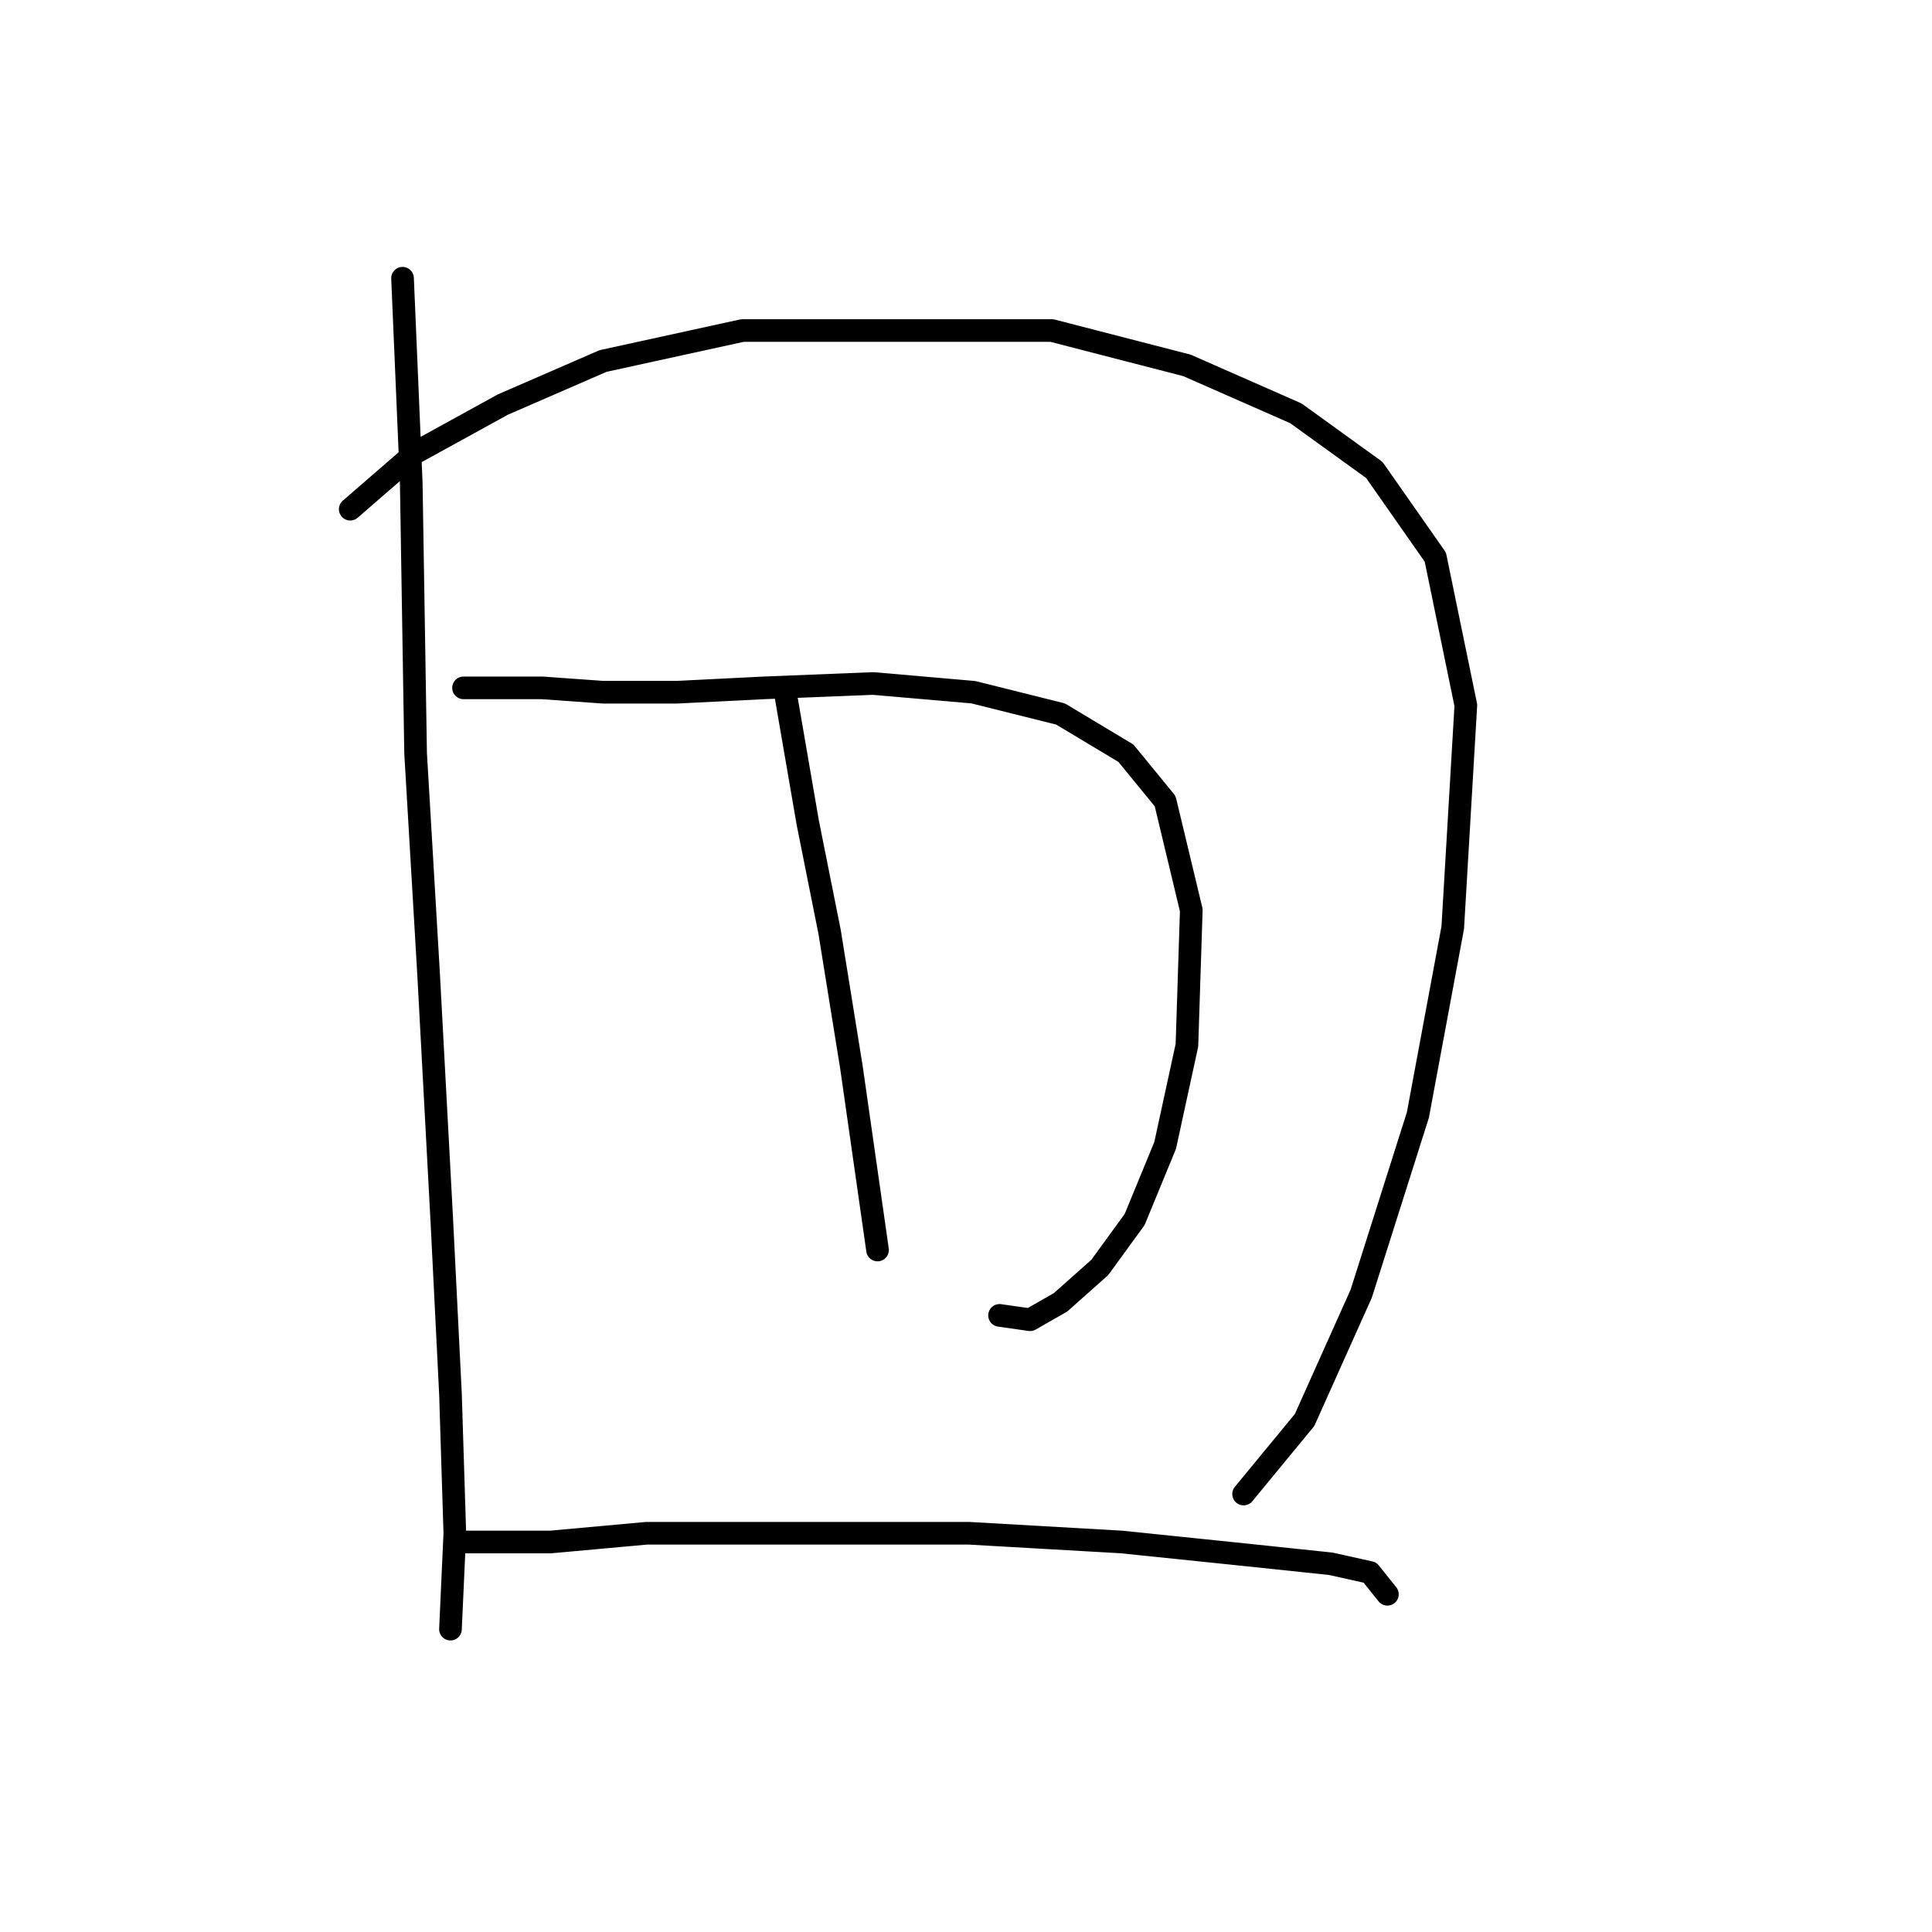 <?xml version="1.0" standalone="no"?>
    <svg width="256" height="256" xmlns="http://www.w3.org/2000/svg" version="1.1">
    <polyline stroke="black" stroke-width="3" stroke-linecap="round" fill="transparent" stroke-linejoin="round" points="53.338 36.867 54.493 64.006 55.07 99.806 56.802 129.255 58.535 161.591 59.689 184.689 60.267 203.166 59.689 215.87 59.689 215.87 " />
        <polyline stroke="black" stroke-width="3" stroke-linecap="round" fill="transparent" stroke-linejoin="round" points="46.409 67.47 55.07 59.964 66.619 53.612 79.899 47.838 98.377 43.796 139.375 43.796 157.275 48.415 171.711 54.767 182.104 62.273 190.189 73.822 194.231 93.455 192.498 122.904 187.879 147.733 180.372 171.408 172.866 188.153 164.782 197.969 164.782 197.969 " />
        <polyline stroke="black" stroke-width="3" stroke-linecap="round" fill="transparent" stroke-linejoin="round" points="61.422 91.145 71.815 91.145 79.899 91.722 89.716 91.722 101.264 91.145 115.7 90.567 128.981 91.722 140.53 94.609 149.191 99.806 154.388 106.158 157.852 120.594 157.275 138.494 154.388 151.775 150.346 161.591 145.726 167.943 140.53 172.563 136.488 174.872 132.446 174.295 132.446 174.295 " />
        <polyline stroke="black" stroke-width="3" stroke-linecap="round" fill="transparent" stroke-linejoin="round" points="104.151 92.3 107.039 109.045 109.926 123.481 112.813 141.381 116.278 165.633 116.278 165.633 " />
        <polyline stroke="black" stroke-width="3" stroke-linecap="round" fill="transparent" stroke-linejoin="round" points="61.422 204.321 72.97 204.321 85.674 203.166 104.729 203.166 128.404 203.166 148.614 204.321 165.359 206.053 176.33 207.208 181.527 208.363 183.837 211.25 183.837 211.25 " />
        </svg>